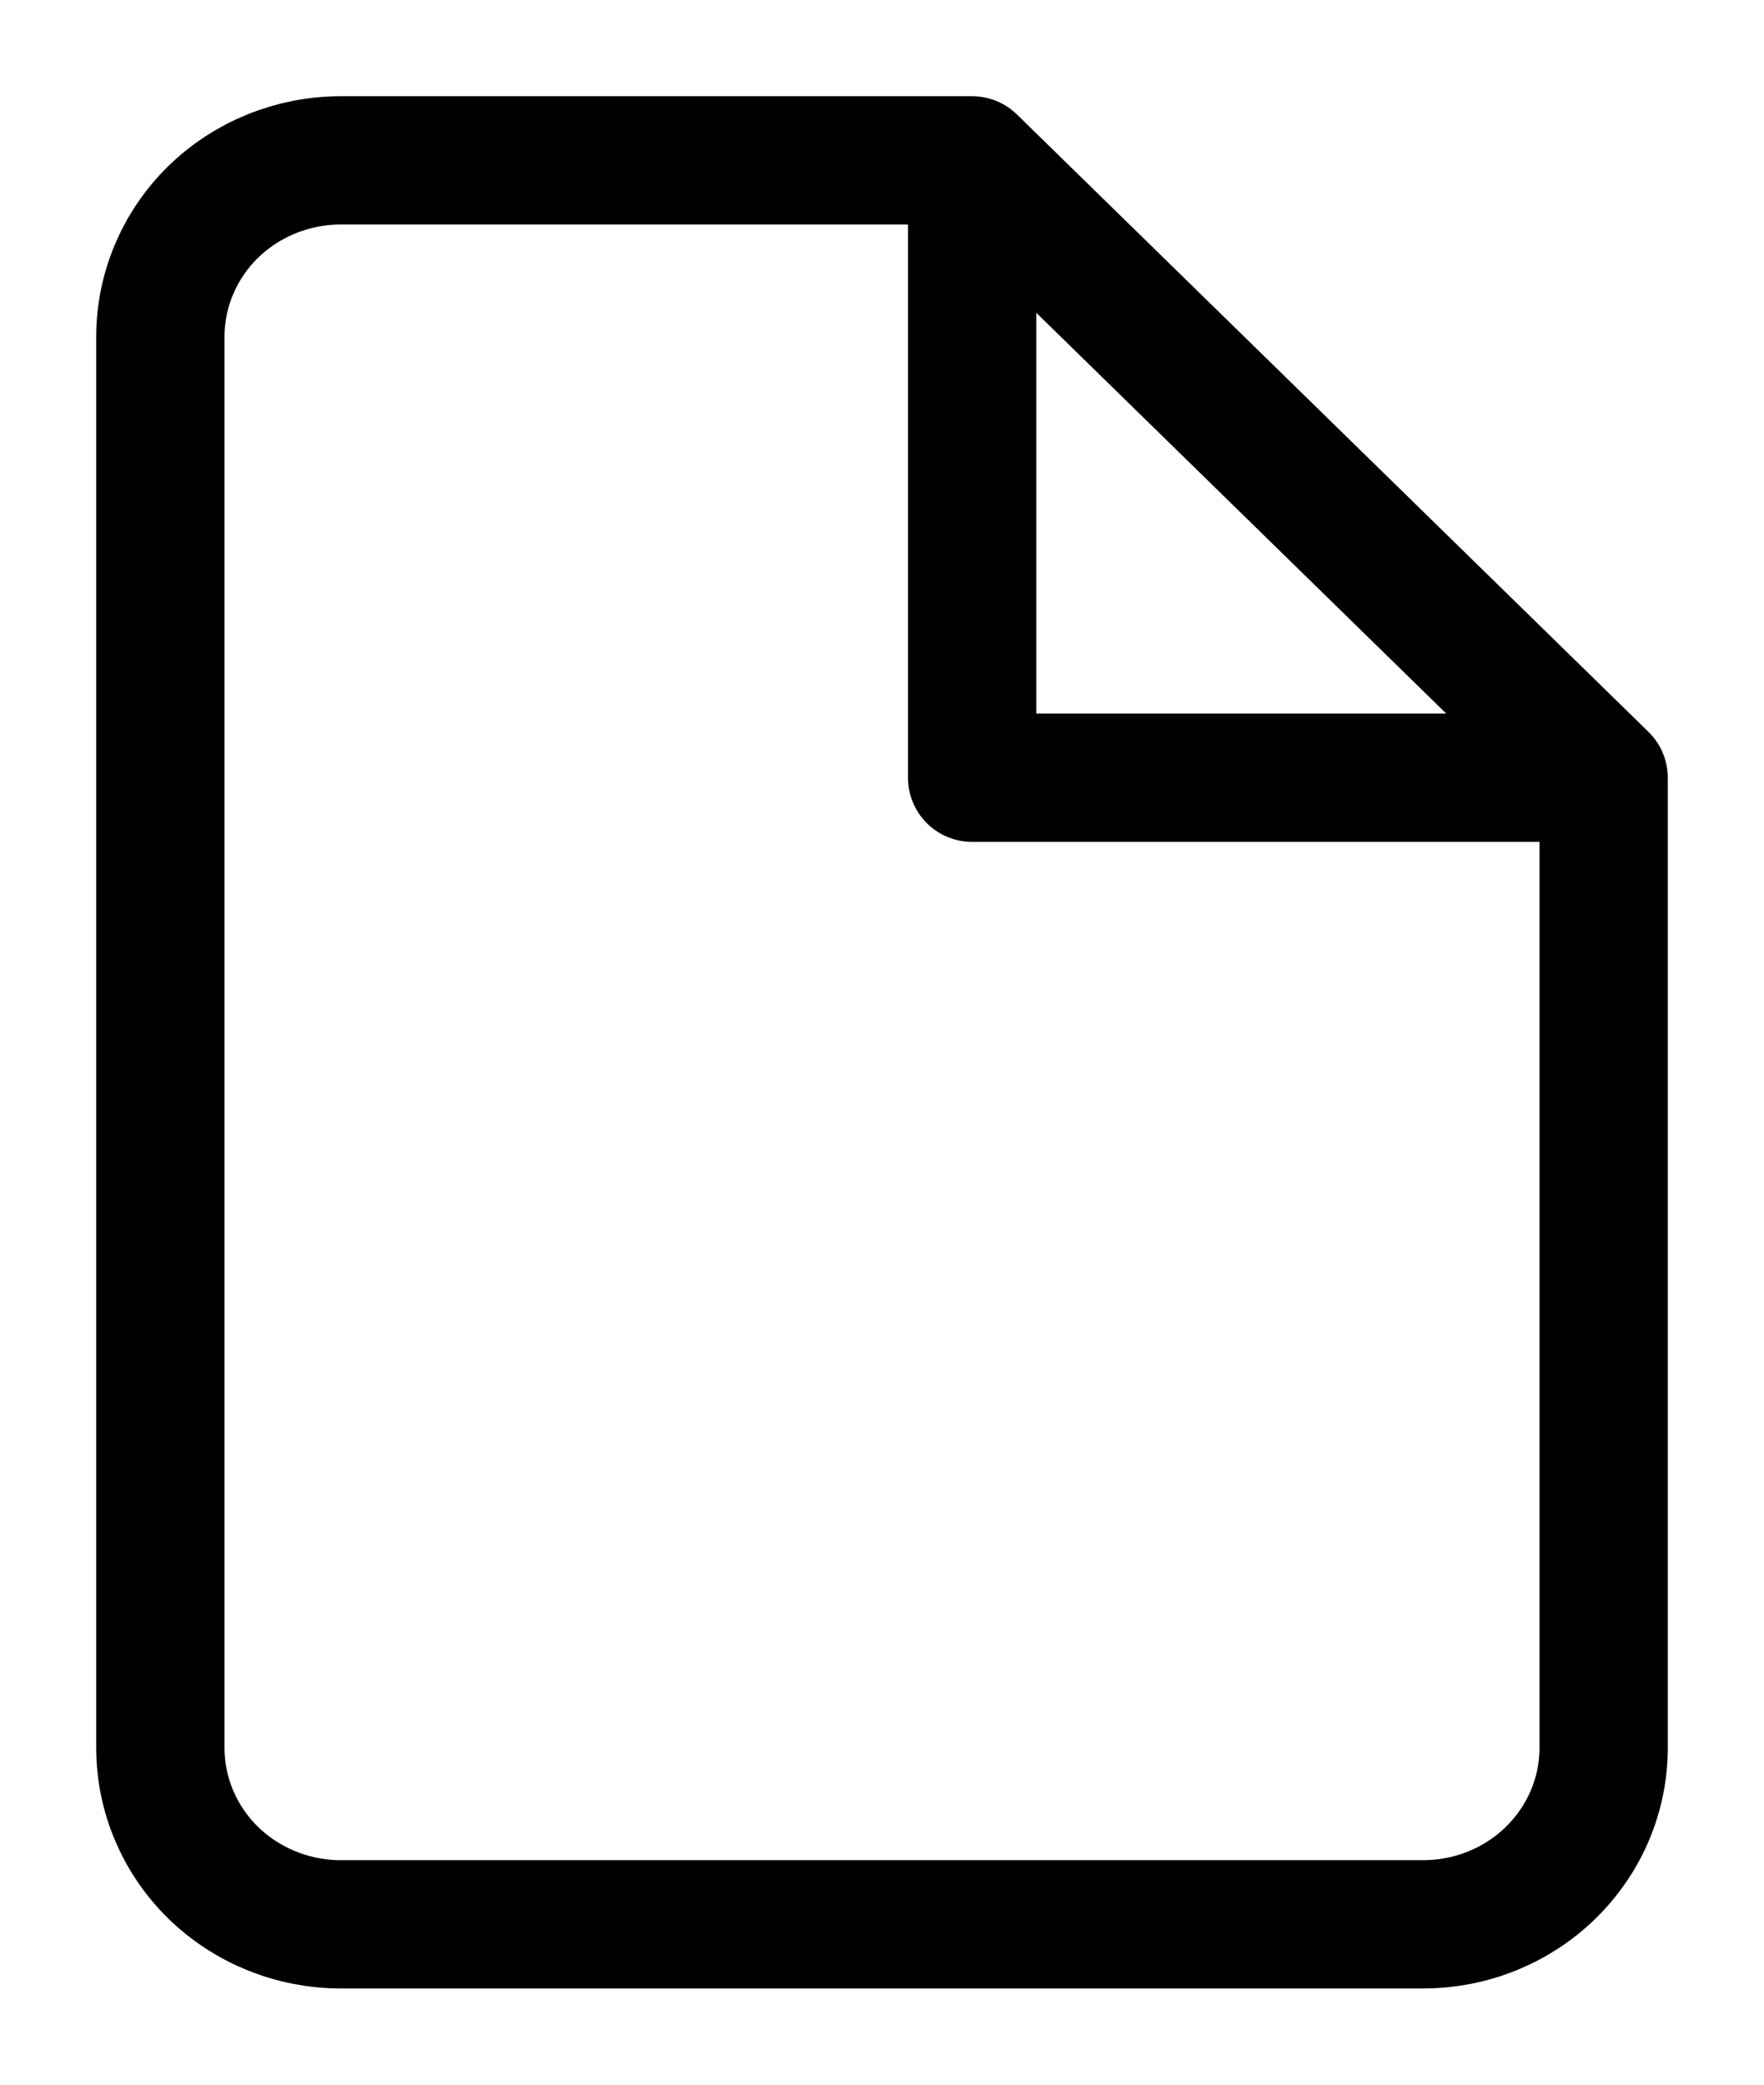 <svg width="11" height="13" viewBox="0 0 11 13" fill="none" xmlns="http://www.w3.org/2000/svg">
<path d="M6.062 1H2.125C1.827 1 1.54 1.116 1.329 1.322C1.119 1.528 1 1.808 1 2.1V10.9C1 11.192 1.119 11.472 1.329 11.678C1.54 11.884 1.827 12 2.125 12H8.875C9.173 12 9.46 11.884 9.67 11.678C9.881 11.472 10 11.192 10 10.9V4.85M6.062 1L10 4.85M6.062 1V4.85H10" stroke="currentColor" stroke-width="0.8" stroke-linecap="round" stroke-linejoin="round"/>
</svg>
